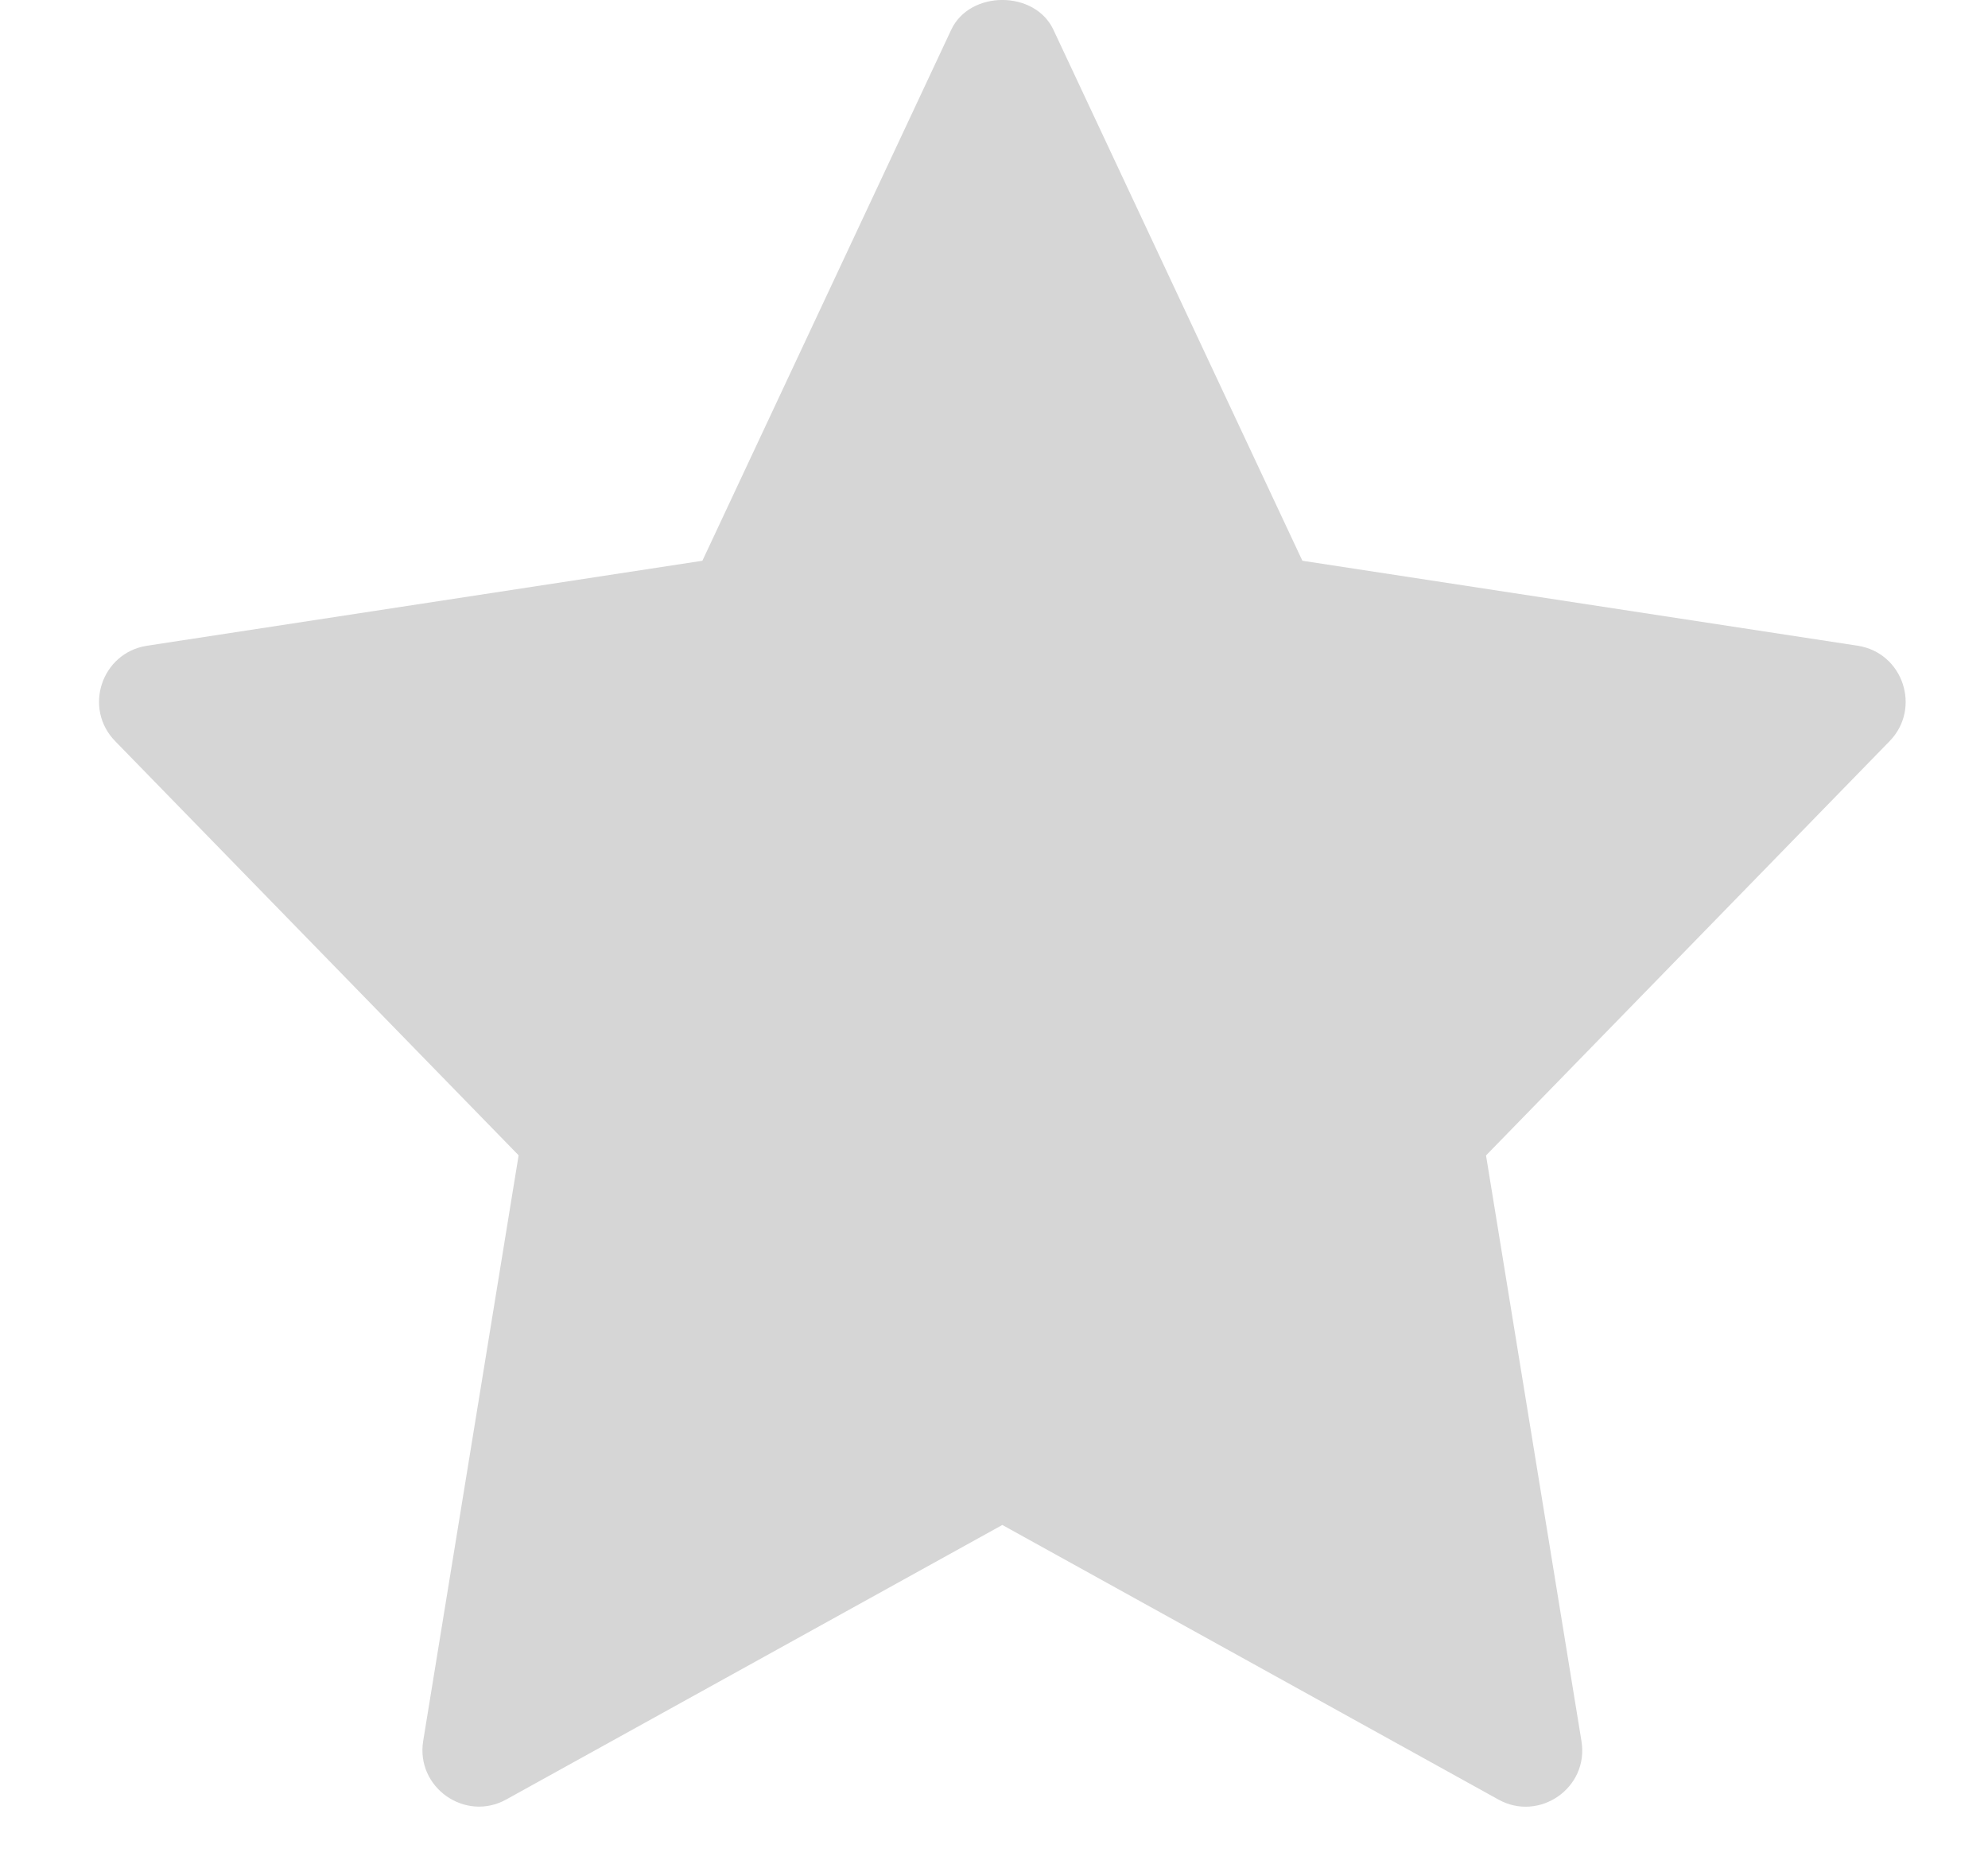 <svg width="16" height="15" viewBox="0 0 16 15" fill="none" xmlns="http://www.w3.org/2000/svg">
<path d="M14.952 5.197L10.482 4.513L8.478 0.239C8.328 -0.08 7.806 -0.08 7.656 0.239L5.653 4.513L1.183 5.197C0.816 5.254 0.669 5.701 0.927 5.965L4.174 9.298L3.406 14.011C3.345 14.385 3.744 14.666 4.075 14.482L8.067 12.273L12.06 14.483C12.387 14.665 12.79 14.39 12.728 14.012L11.96 9.299L15.208 5.965C15.465 5.701 15.318 5.254 14.952 5.197Z" fill="#D6D6D6"/>
</svg>
